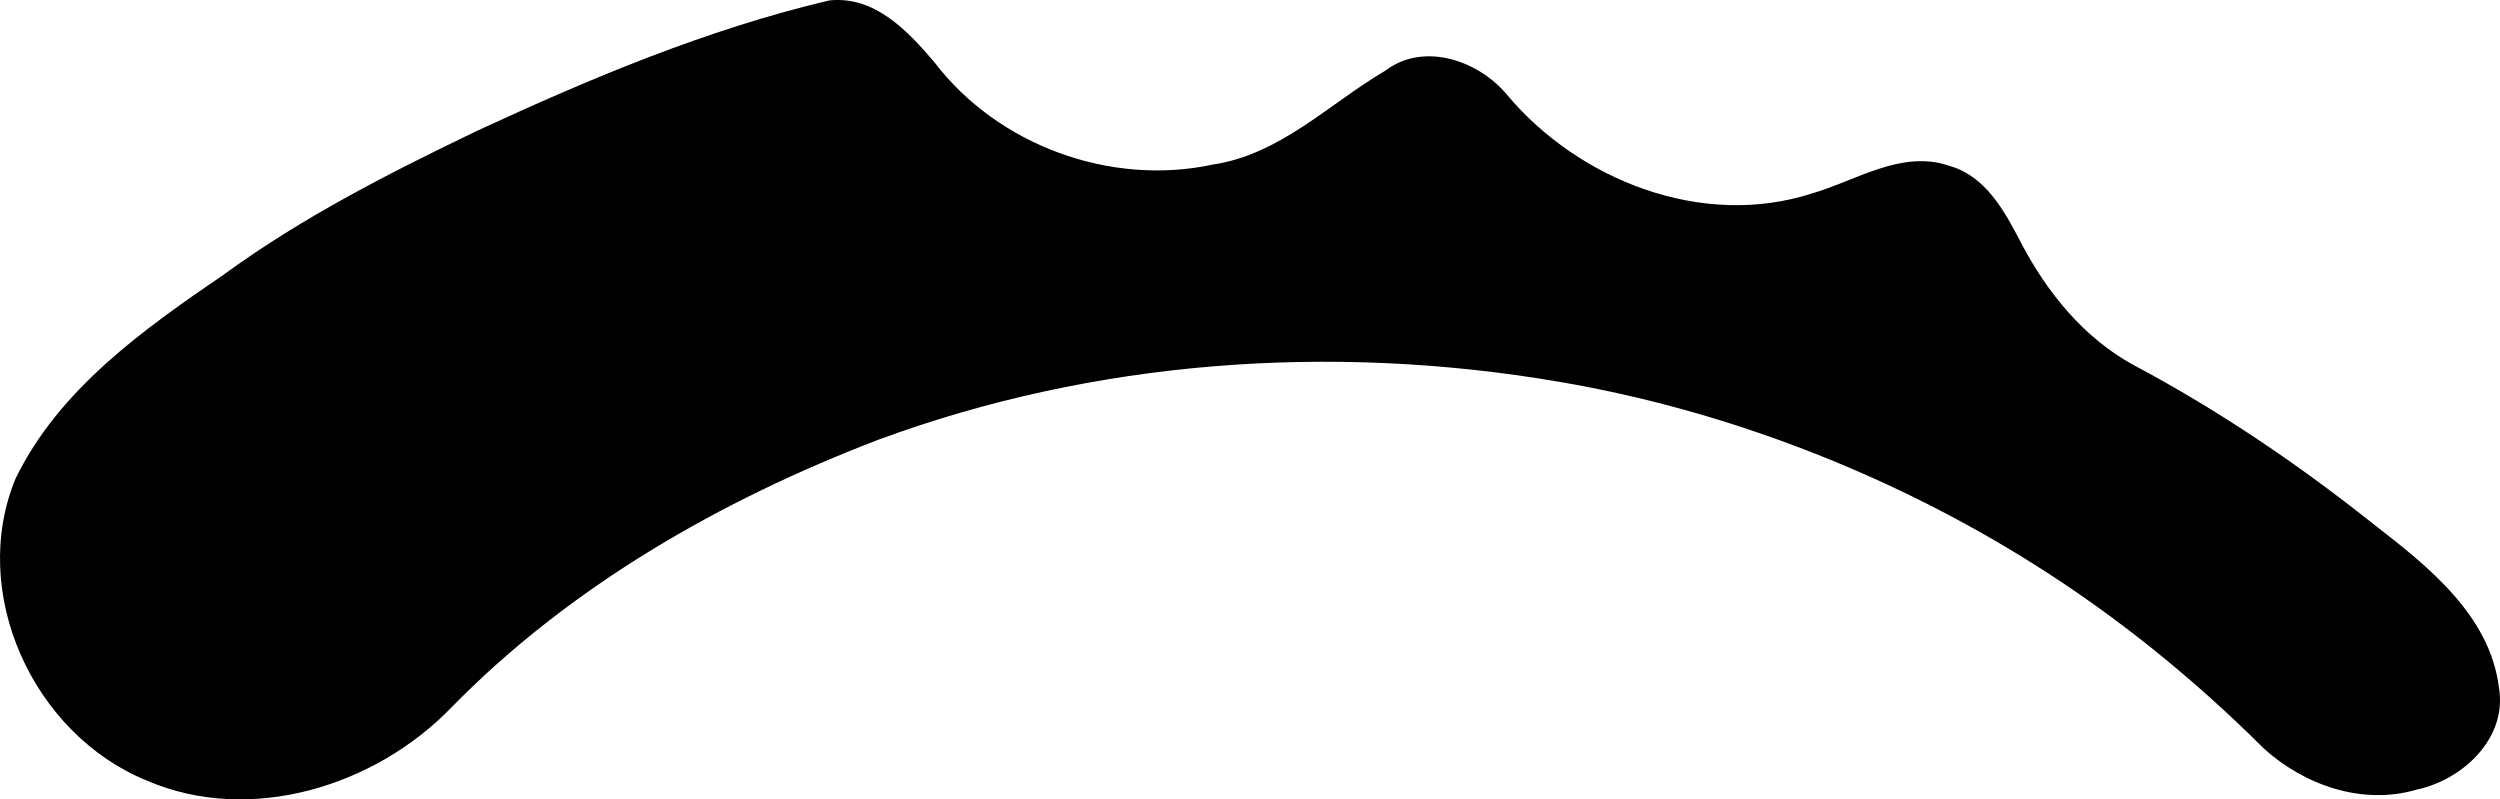 <?xml version="1.0" encoding="UTF-8" standalone="no"?>
<svg
   xmlns:dc="http://purl.org/dc/elements/1.1/"
   xmlns:cc="http://creativecommons.org/ns#"
   xmlns:rdf="http://www.w3.org/1999/02/22-rdf-syntax-ns#"
   xmlns:svg="http://www.w3.org/2000/svg"
   xmlns="http://www.w3.org/2000/svg"
   xmlns:sodipodi="http://sodipodi.sourceforge.net/DTD/sodipodi-0.dtd"
   xmlns:inkscape="http://www.inkscape.org/namespaces/inkscape"
   width="86mm"
   height="27.5mm"
   viewBox="0 0 86 27.5"
   version="1.1"
   id="svg1701"
   inkscape:version="1.0.2 (1.0.2+r75+1)"
   sodipodi:docname="hold_down_face.svg">
  <defs
     id="defs1695" />
  <sodipodi:namedview
     id="base"
     pagecolor="#ffffff"
     bordercolor="#666666"
     borderopacity="1.0"
     inkscape:pageopacity="0.0"
     inkscape:pageshadow="2"
     inkscape:zoom="2.8"
     inkscape:cx="112.58334"
     inkscape:cy="55.671769"
     inkscape:document-units="mm"
     inkscape:current-layer="layer1"
     inkscape:document-rotation="0"
     showgrid="false"
     fit-margin-top="0"
     fit-margin-left="0"
     fit-margin-right="0"
     fit-margin-bottom="0"
     showborder="false"
     inkscape:window-width="1514"
     inkscape:window-height="873"
     inkscape:window-x="1946"
     inkscape:window-y="100"
     inkscape:window-maximized="0" />
  <g
     inkscape:label="Layer 1"
     inkscape:groupmode="layer"
     id="layer1"
     transform="translate(-9.595,-10.898)">
    <path
       id="path1655"
       style="fill:#000000;stroke-width:0.168"
       d="m 38.117,10.914 c -4.198,0.991 -8.199,2.674 -12.099,4.479 -3.022,1.452 -6.027,2.98 -8.736,4.958 -2.758,1.882 -5.653,3.937 -7.146,6.999 -1.63,3.917 0.582,8.797 4.507,10.399 3.567,1.539 7.865,0.189 10.472,-2.506 4.074,-4.166 9.264,-7.139 14.702,-9.221 7.439,-2.743 15.571,-3.326 23.373,-1.997 5.689,0.96 11.388,3.147 16.353,6.27 2.878,1.809 5.529,3.958 7.926,6.35 1.397,1.263 3.396,1.967 5.263,1.415 1.604,-0.344 3.128,-1.787 2.825,-3.519 -0.31,-2.472 -2.426,-4.153 -4.283,-5.59 -2.603,-2.072 -5.367,-3.949 -8.313,-5.511 -1.687,-0.933 -2.943,-2.471 -3.843,-4.192 -0.561,-1.075 -1.207,-2.297 -2.482,-2.651 -1.637,-0.555 -3.2,0.523 -4.723,0.959 -3.774,1.215 -8.012,-0.459 -10.477,-3.399 -0.972,-1.171 -2.853,-1.835 -4.18,-0.832 -1.943,1.142 -3.618,2.89 -5.951,3.236 -3.53,0.755 -7.398,-0.675 -9.569,-3.526 -0.917,-1.073 -2.049,-2.291 -3.618,-2.122 z" />
  </g>
</svg>
